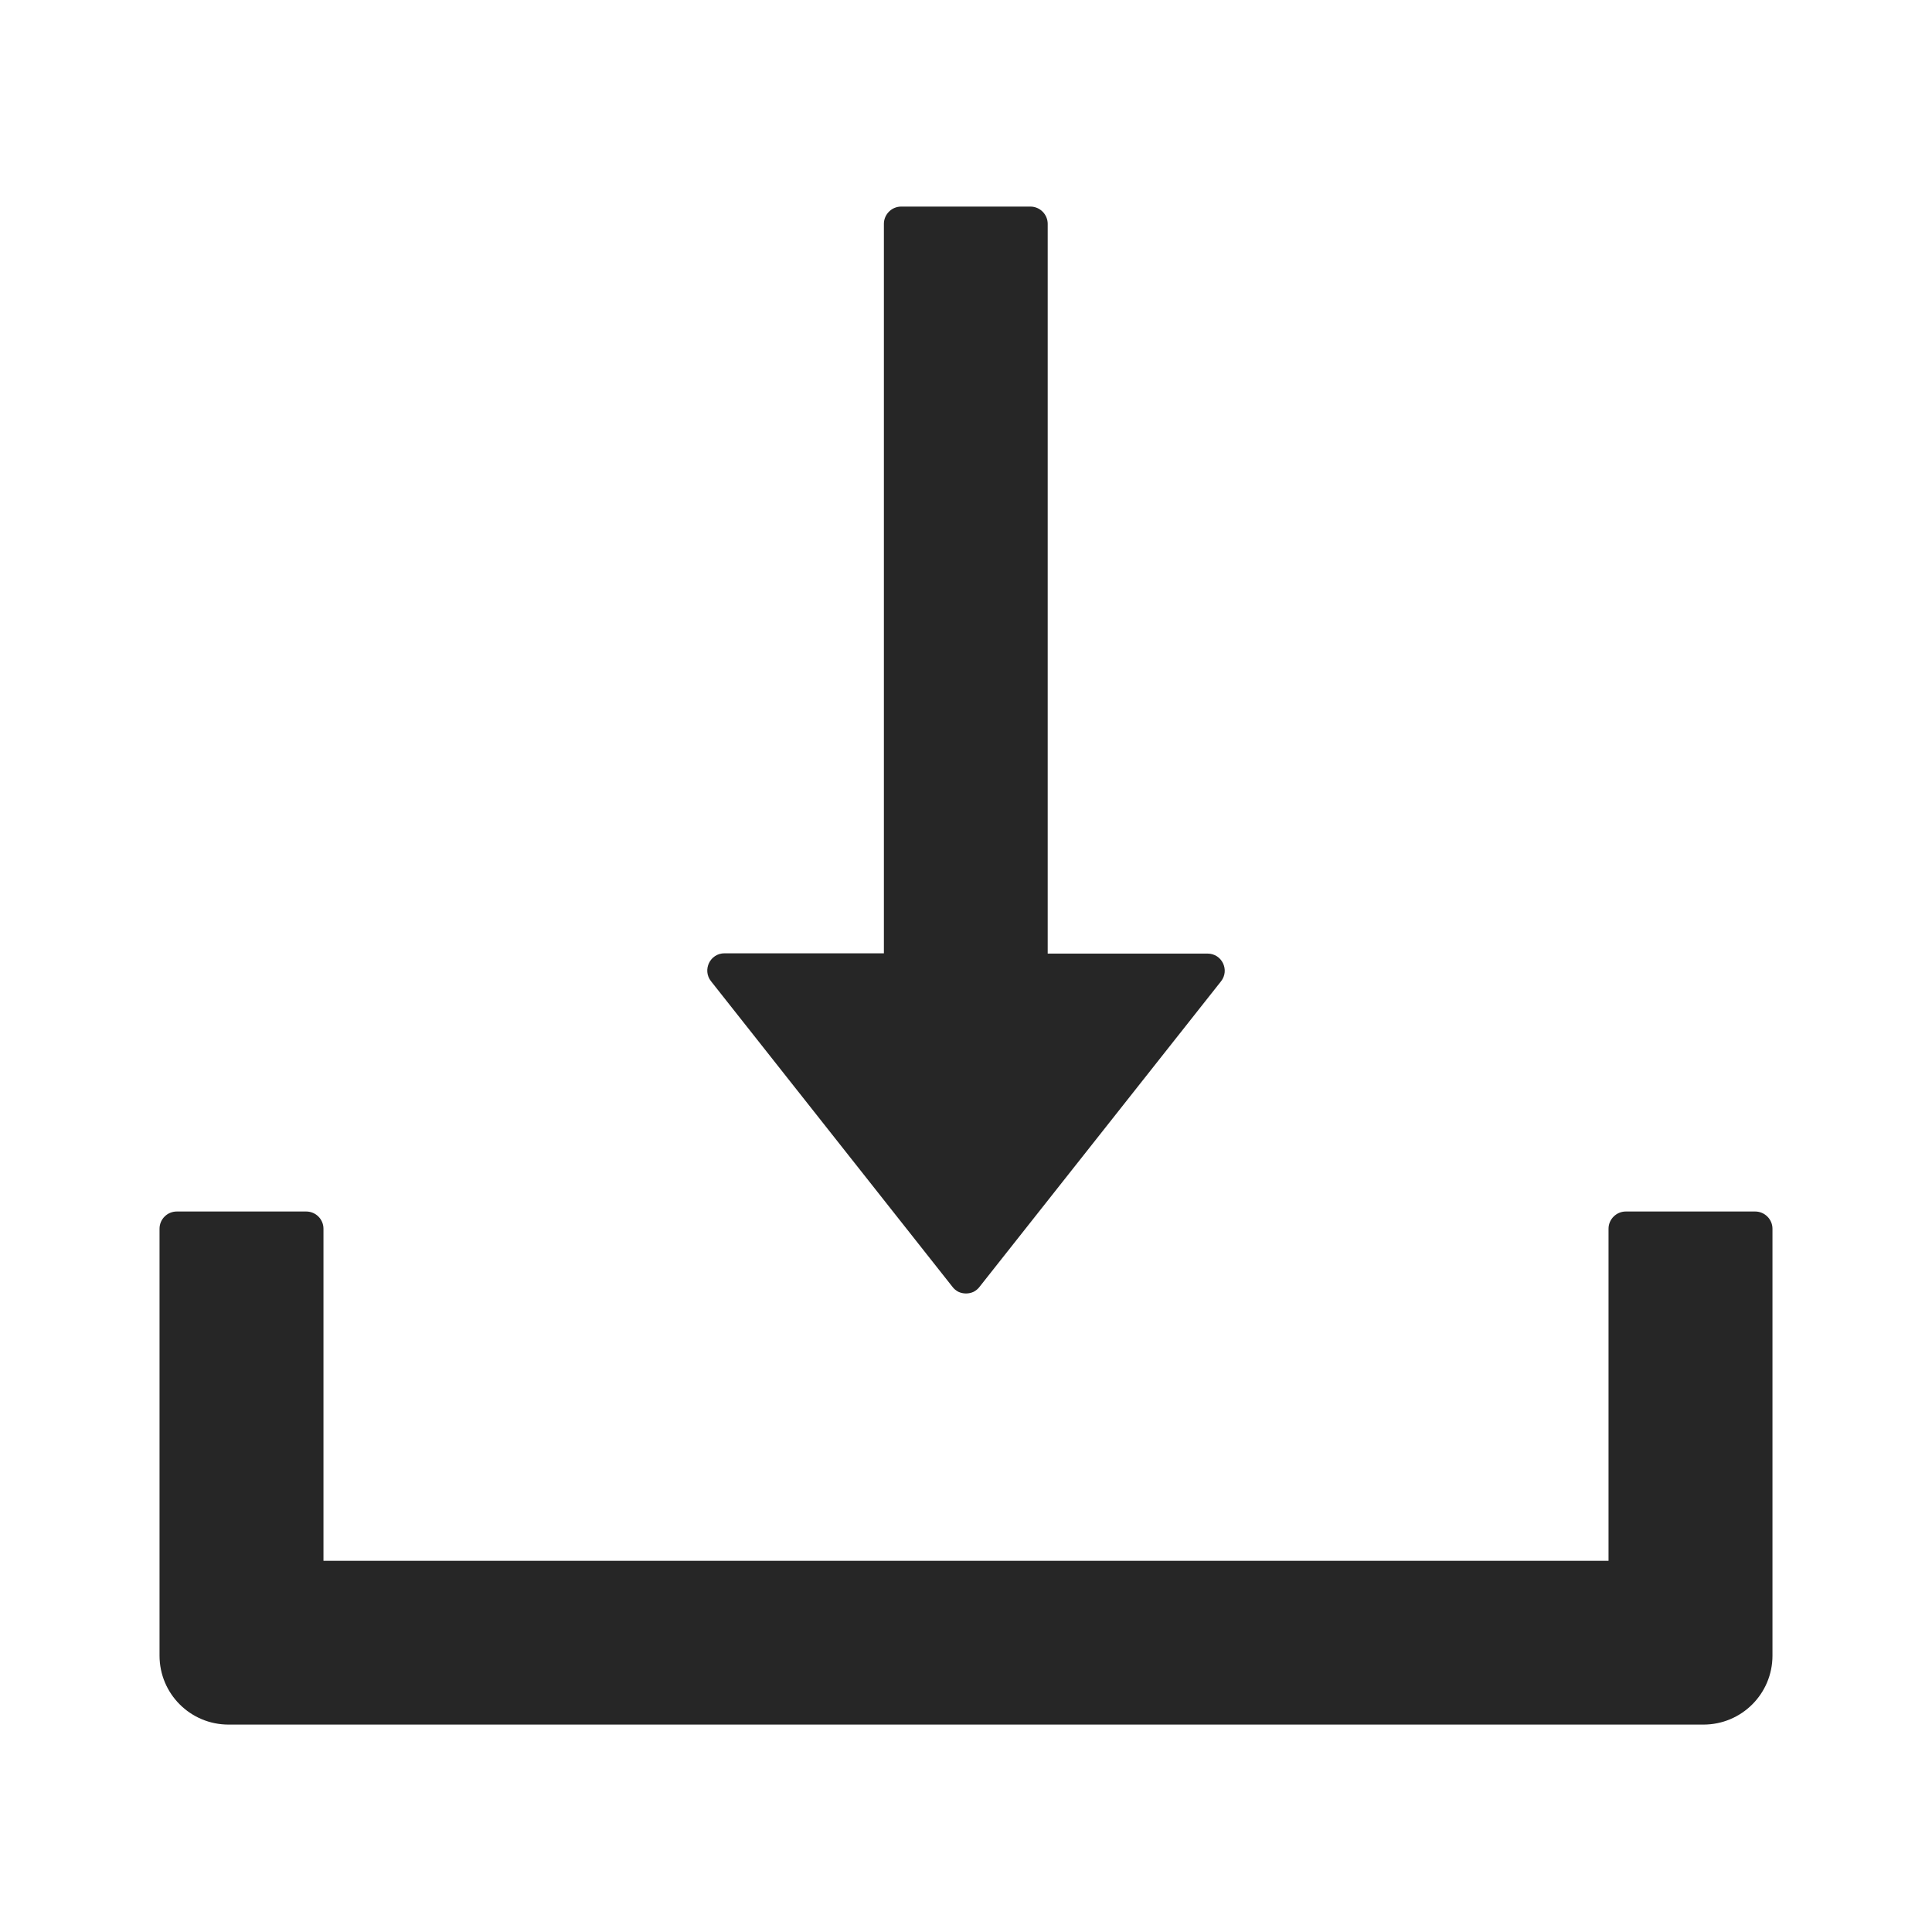 <svg id="id" width="14" height="14" viewBox="0 0 14 14" fill="none" xmlns="http://www.w3.org/2000/svg">
<path d="M6.902 9.325C6.913 9.34 6.928 9.352 6.945 9.361C6.962 9.369 6.981 9.373 7 9.373C7.019 9.373 7.038 9.369 7.055 9.361C7.072 9.352 7.087 9.34 7.098 9.325L8.848 7.111C8.912 7.03 8.855 6.91 8.75 6.91H7.592V1.622C7.592 1.554 7.536 1.497 7.467 1.497H6.53C6.461 1.497 6.405 1.554 6.405 1.622V6.908H5.25C5.145 6.908 5.088 7.029 5.152 7.11L6.902 9.325ZM12.719 8.779H11.781C11.713 8.779 11.656 8.835 11.656 8.904V11.31H2.344V8.904C2.344 8.835 2.288 8.779 2.219 8.779H1.281C1.212 8.779 1.156 8.835 1.156 8.904V11.997C1.156 12.274 1.38 12.497 1.656 12.497H12.344C12.62 12.497 12.844 12.274 12.844 11.997V8.904C12.844 8.835 12.787 8.779 12.719 8.779Z" fill="currentColor" fill-opacity="0.85"/>
</svg>
